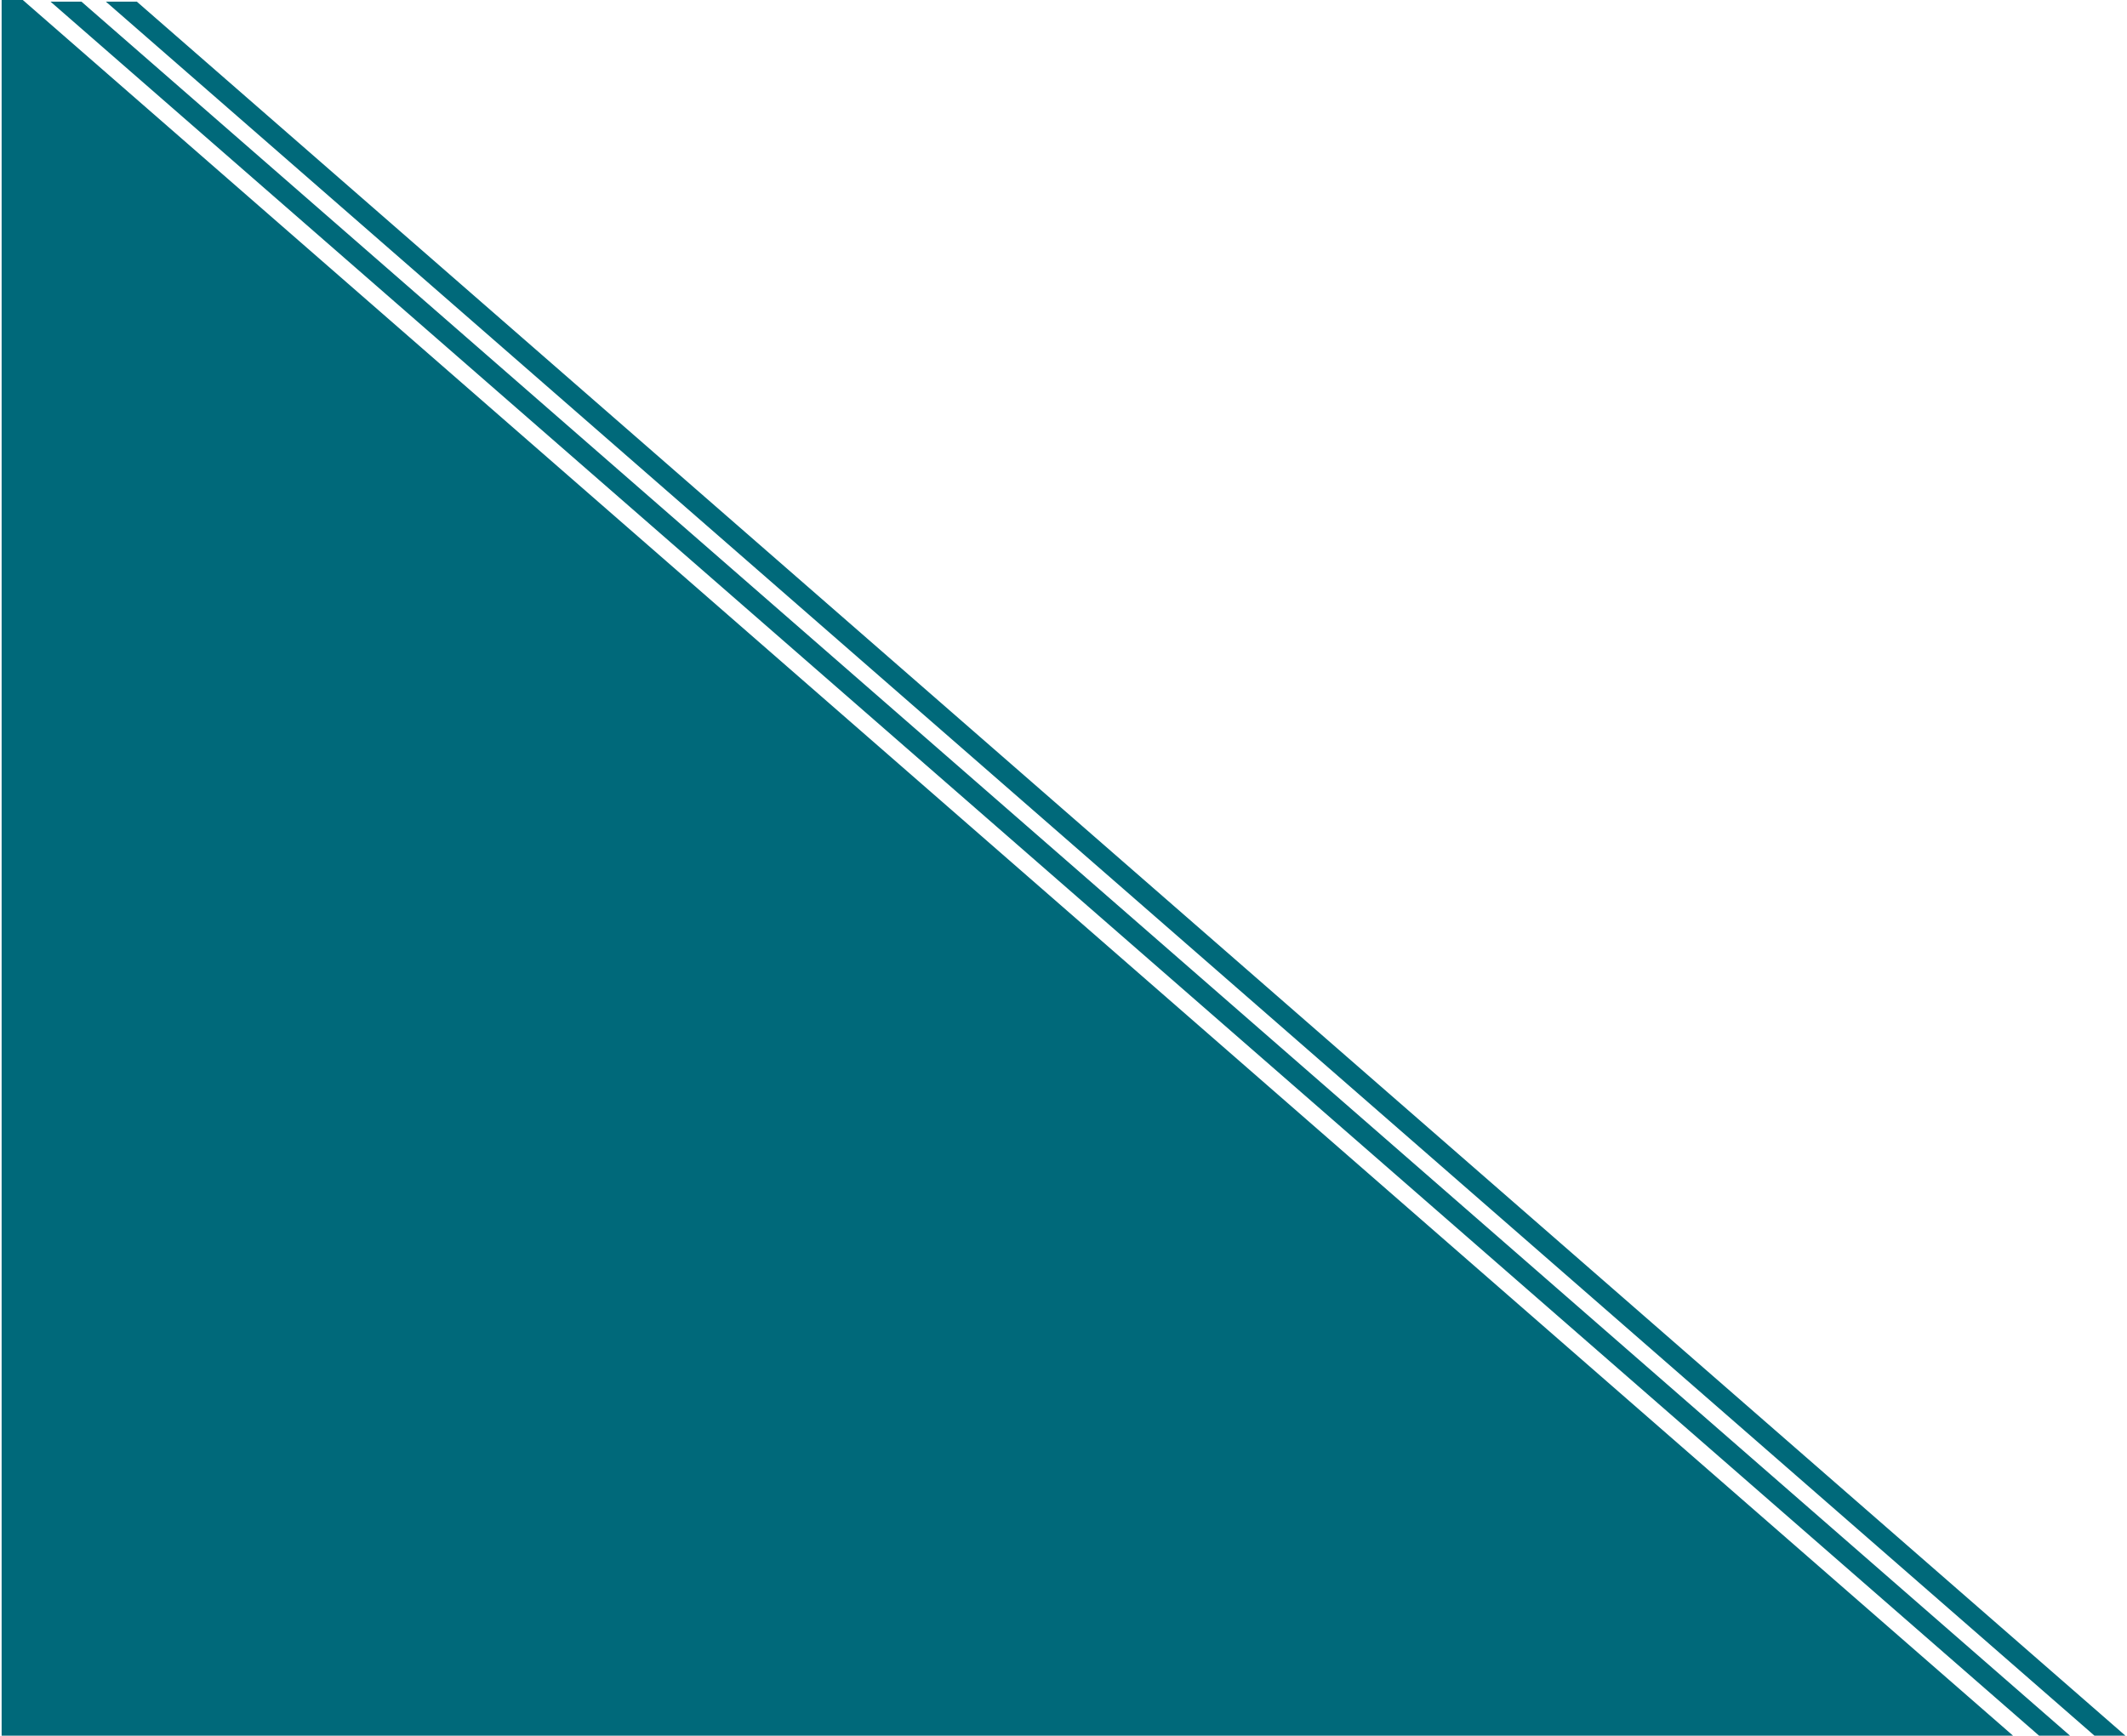 <svg width="653" height="533" viewBox="0 0 653 533" fill="none" xmlns="http://www.w3.org/2000/svg">
<path d="M25 0.5H15.5L626 533H635.5L25 0.5Z" fill="#00697A"/>
<path d="M42 0.5H32.5L643 533H652.5L42 0.5Z" fill="#00697A"/>
<path d="M618 533H7H0.5V0H7L618 533Z" fill="#00697A"/>
</svg>
